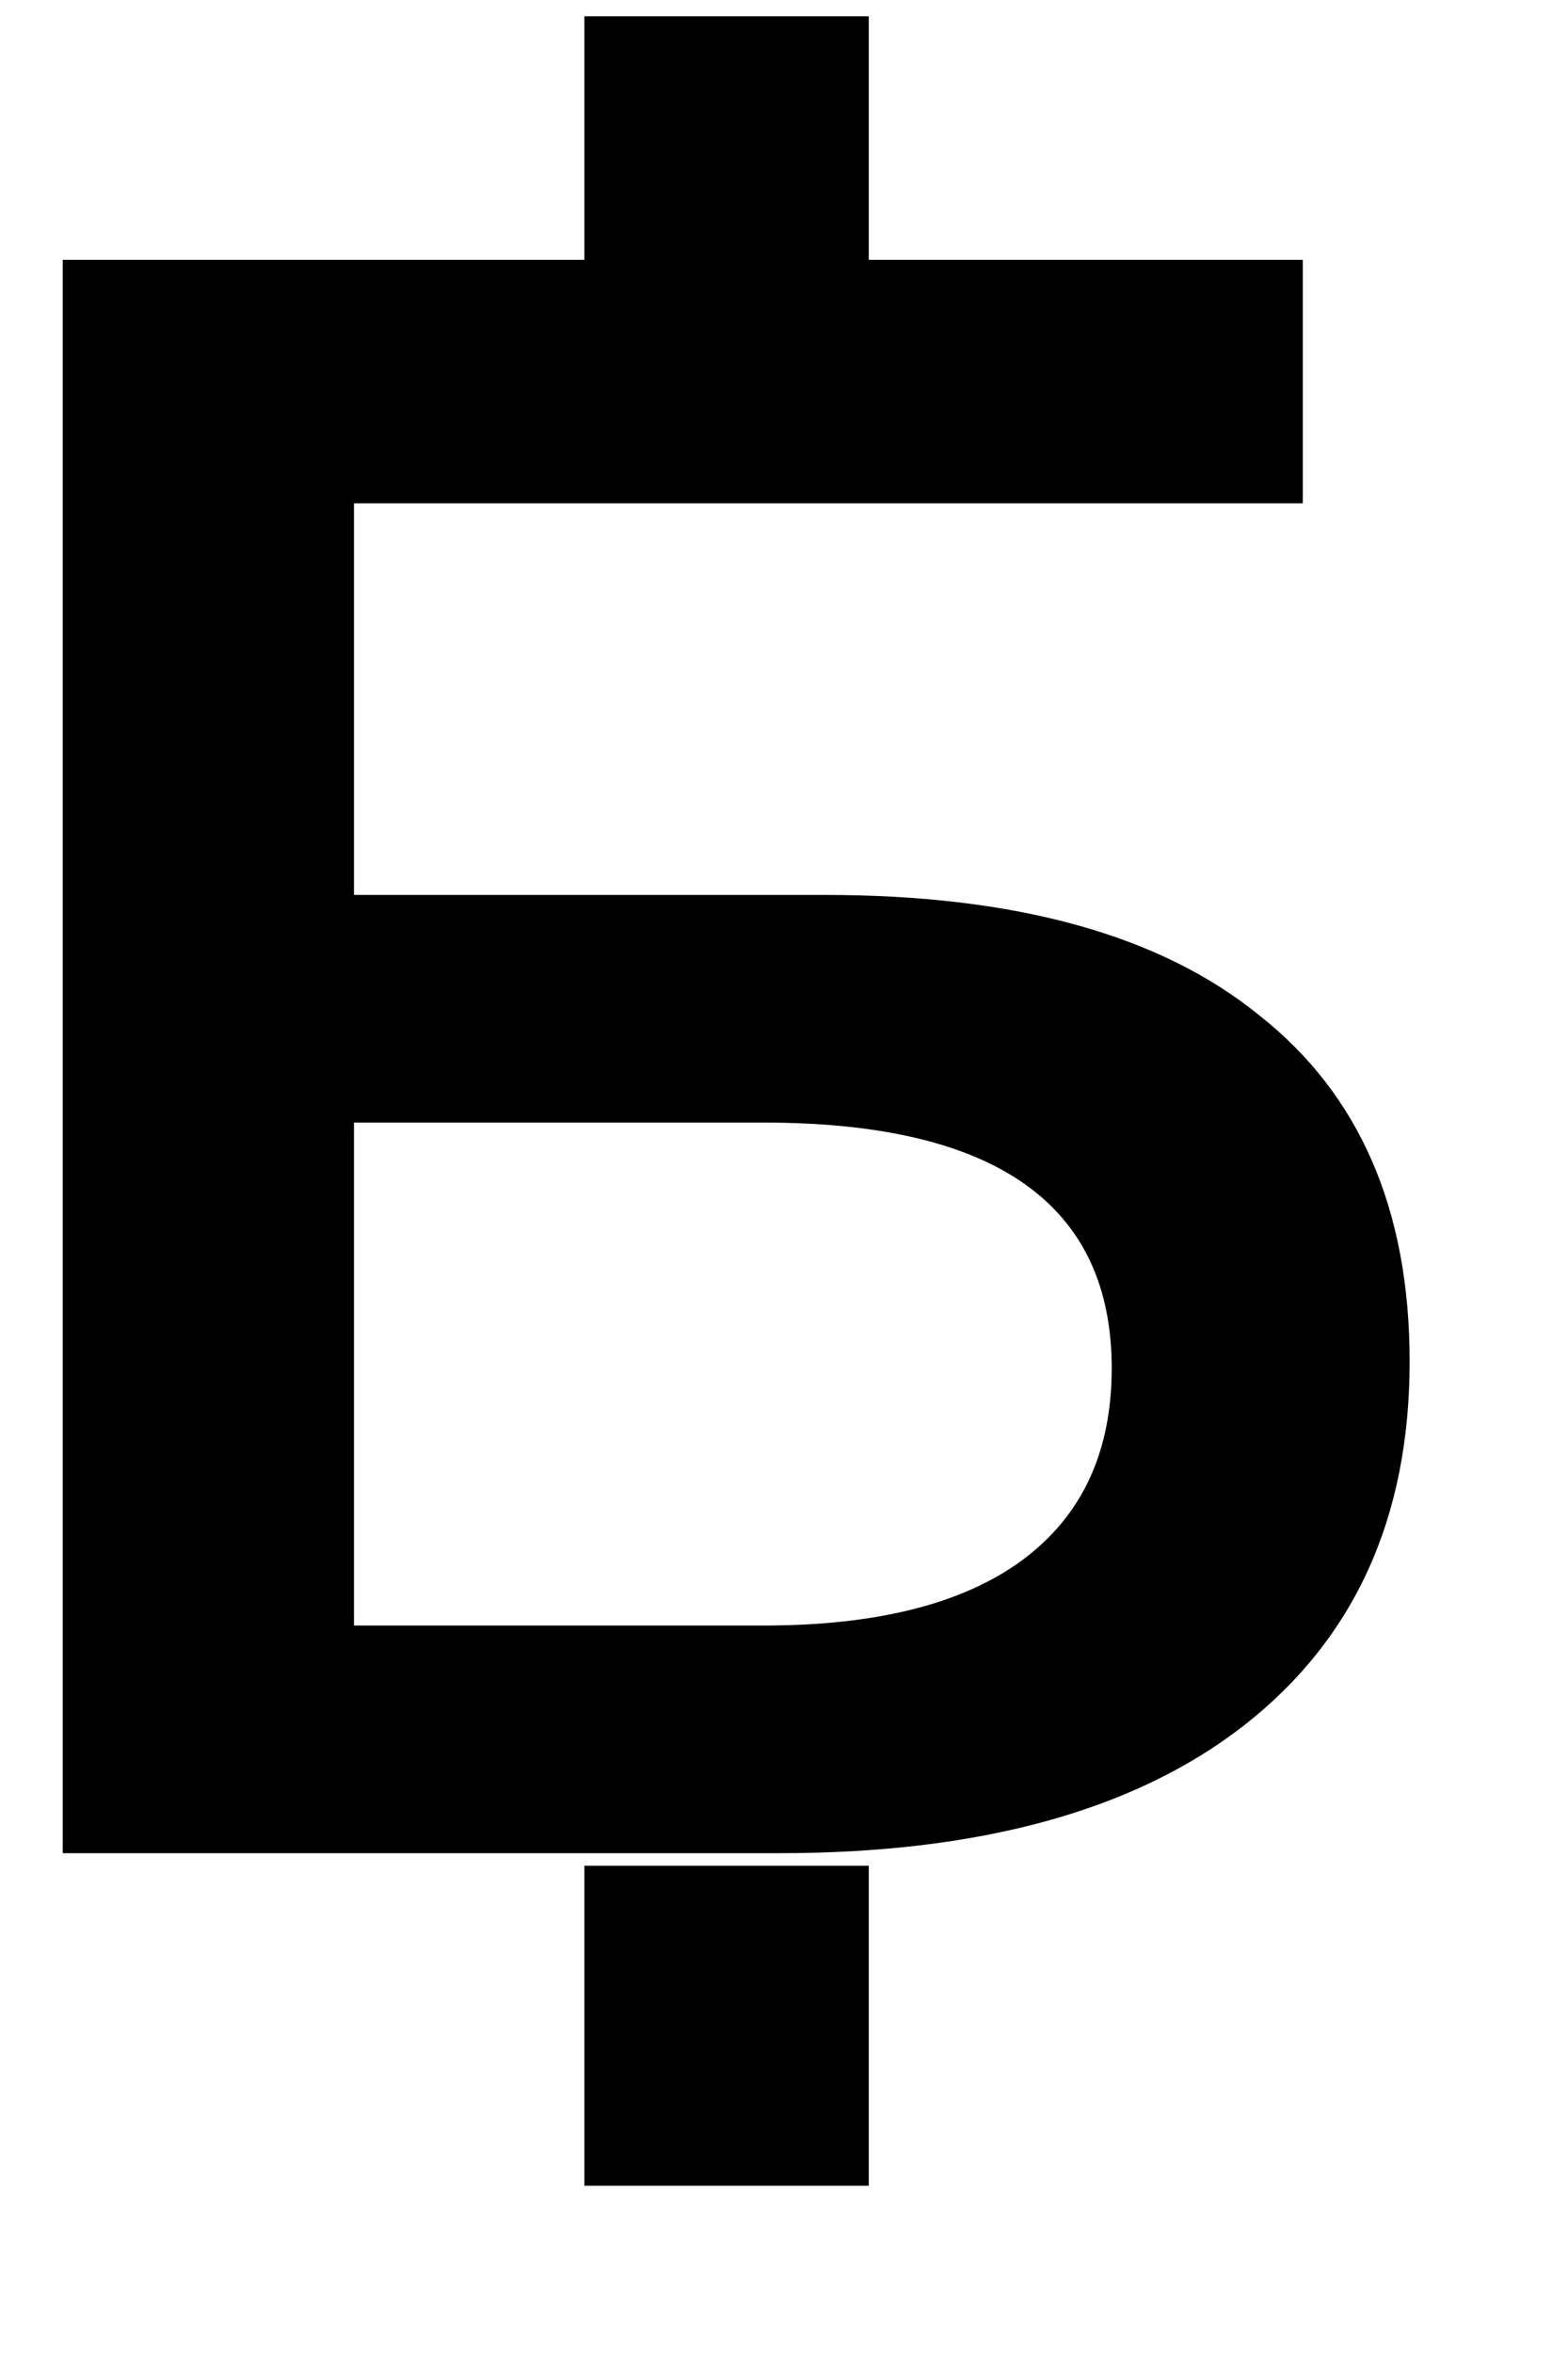 <svg width="8" height="12" viewBox="0 0 8 12" fill="none" xmlns="http://www.w3.org/2000/svg">
<path d="M0.32 9.451V1.325H6.647V2.567H1.806V4.564H4.209C5.184 4.564 5.923 4.769 6.426 5.179C6.937 5.582 7.192 6.17 7.192 6.944C7.192 7.741 6.91 8.36 6.345 8.801C5.788 9.234 4.998 9.451 3.977 9.451H0.32ZM1.806 8.29H3.896C4.476 8.29 4.917 8.178 5.219 7.954C5.521 7.729 5.672 7.404 5.672 6.978C5.672 6.143 5.08 5.725 3.896 5.725H1.806V8.29Z" fill="black"/>
<path d="M3.707 0.083V1.716" stroke="black" stroke-width="1.451"/>
<path d="M3.707 9.515V11.147" stroke="black" stroke-width="1.451"/>
</svg>
